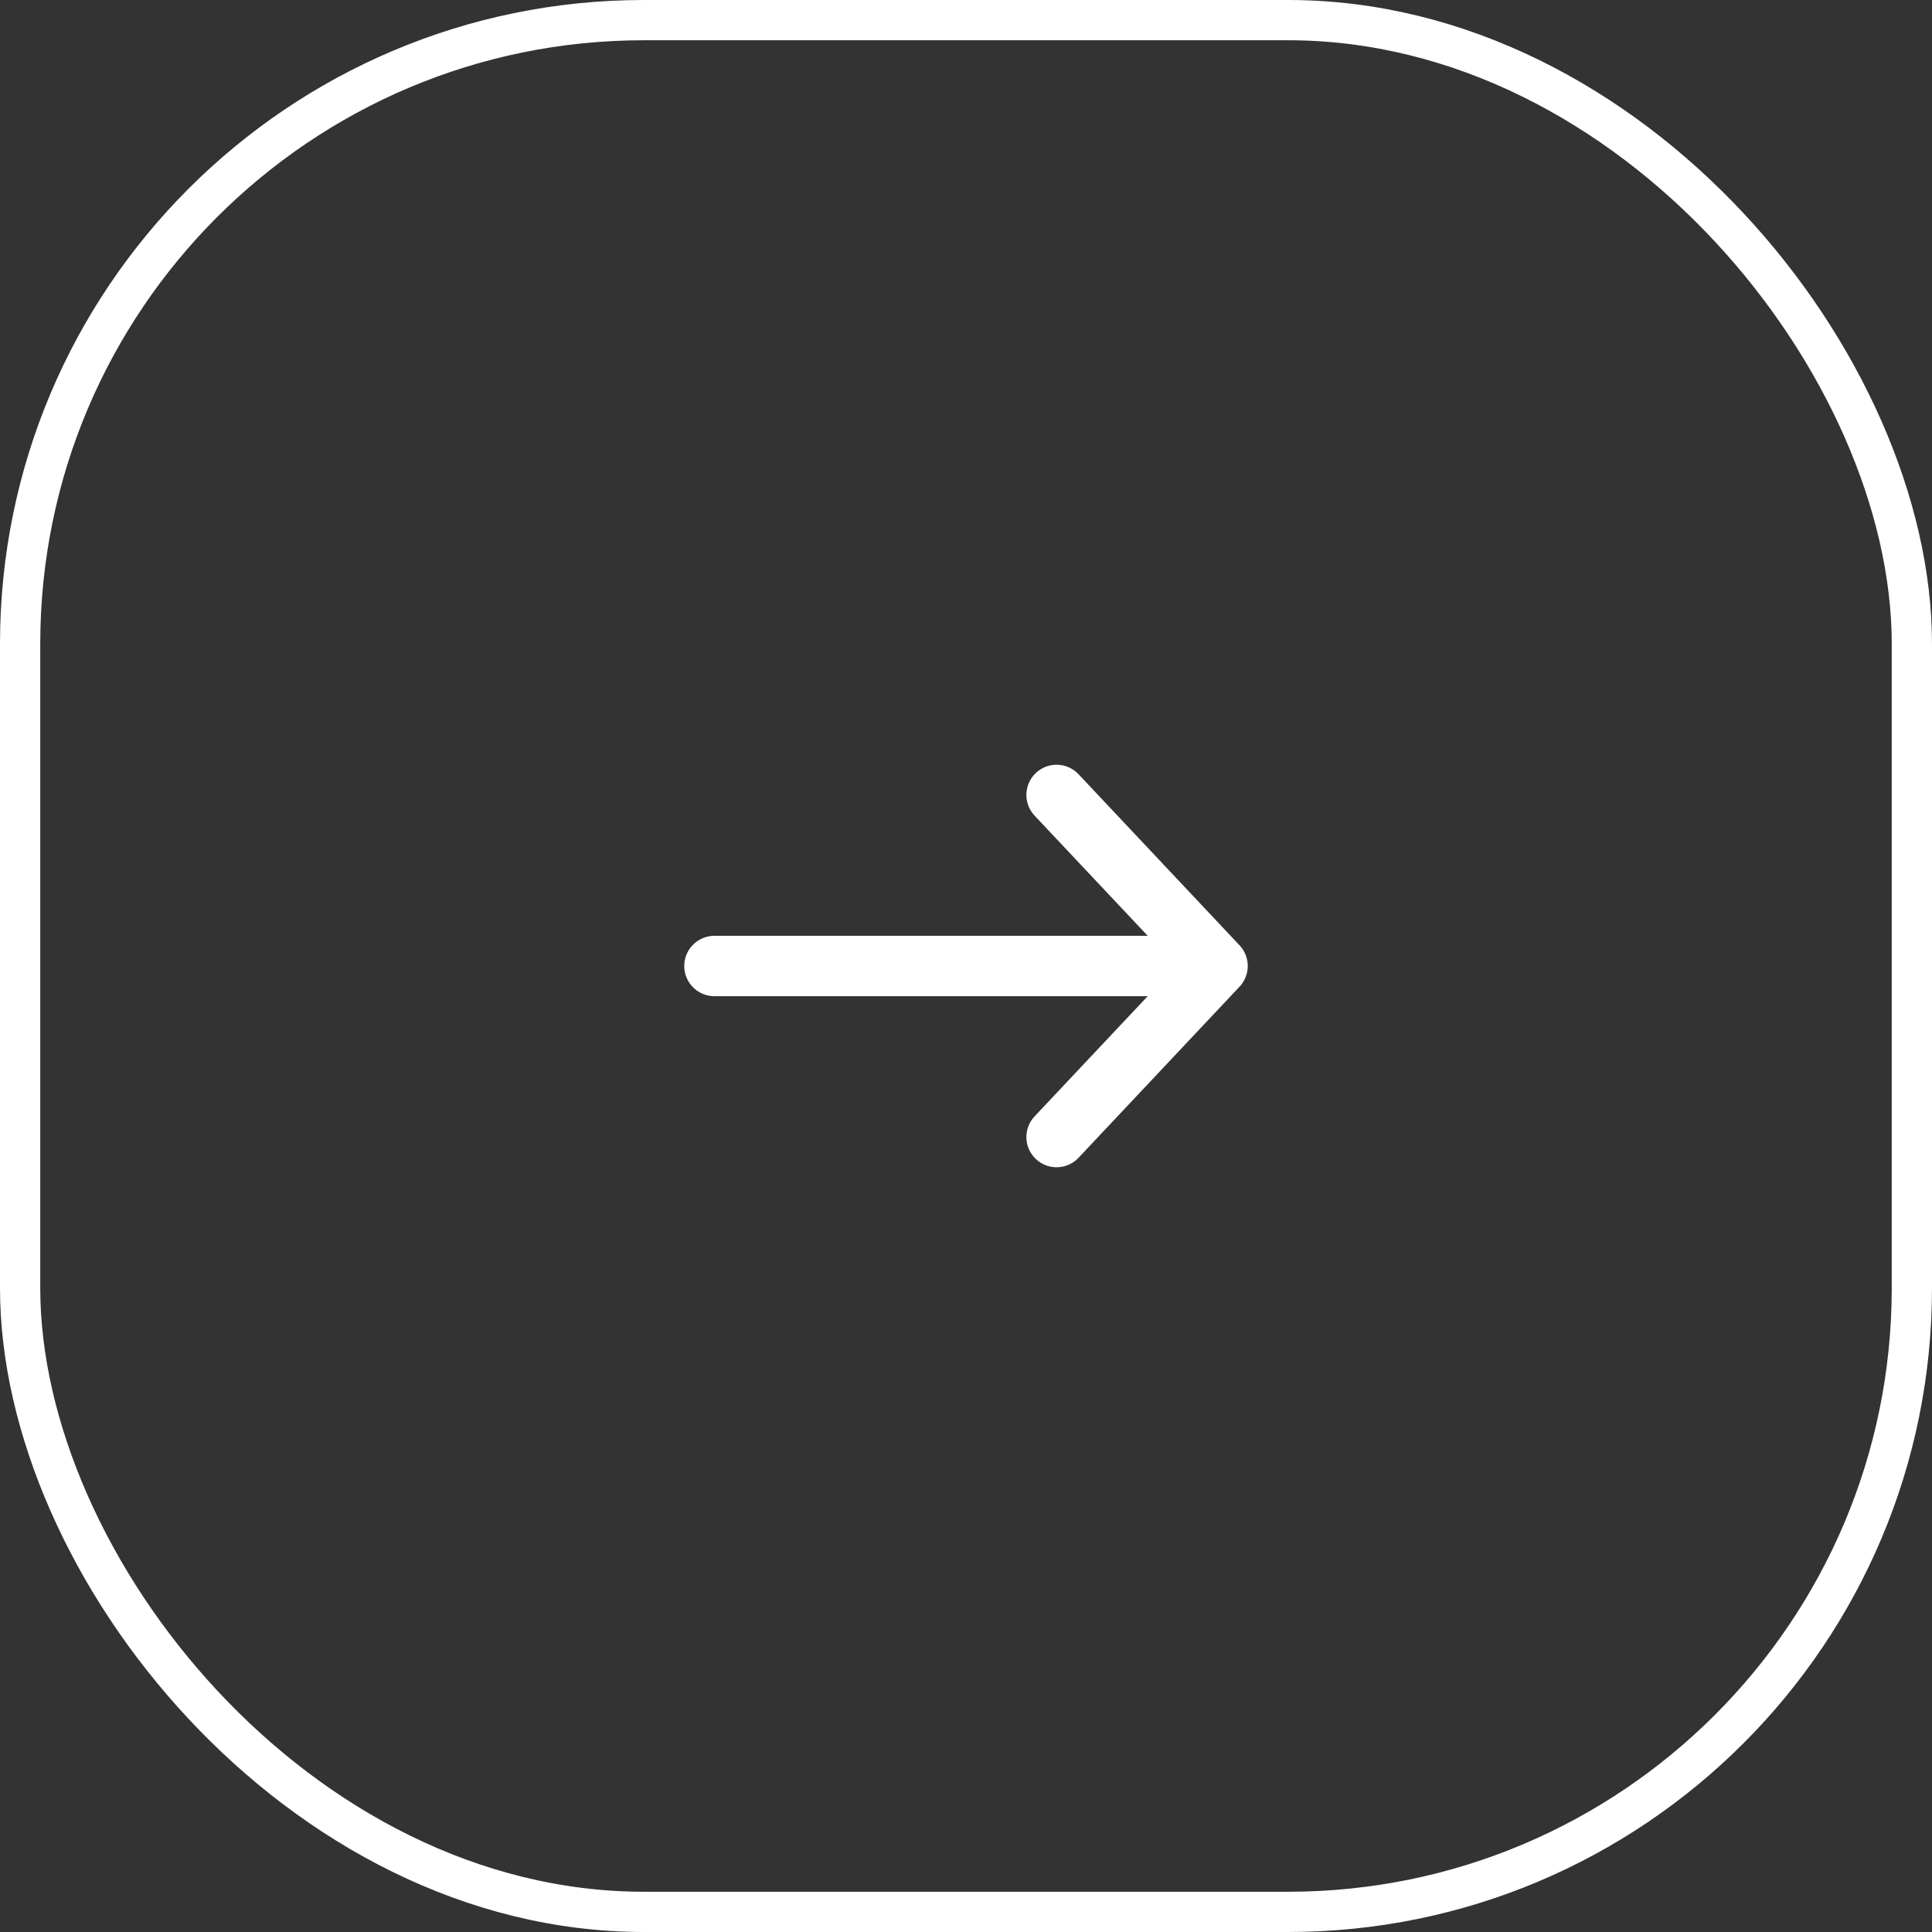 <svg width="48" height="48" viewBox="0 0 48 48" fill="none" xmlns="http://www.w3.org/2000/svg">
<rect x="0" y="0" width="48" height="48" fill="#333333" stroke="none"/>
<rect x="0.5" y="0.5" width="47" height="47" rx="15.5" stroke="#FFFFFF"/>
<path d="M30.25 24H17.75M30.25 24L26.25 19.75M30.25 24L26.25 28.25" stroke="#FFFFFF" stroke-width="1.5" stroke-linecap="round" stroke-linejoin="round"/>
</svg>
